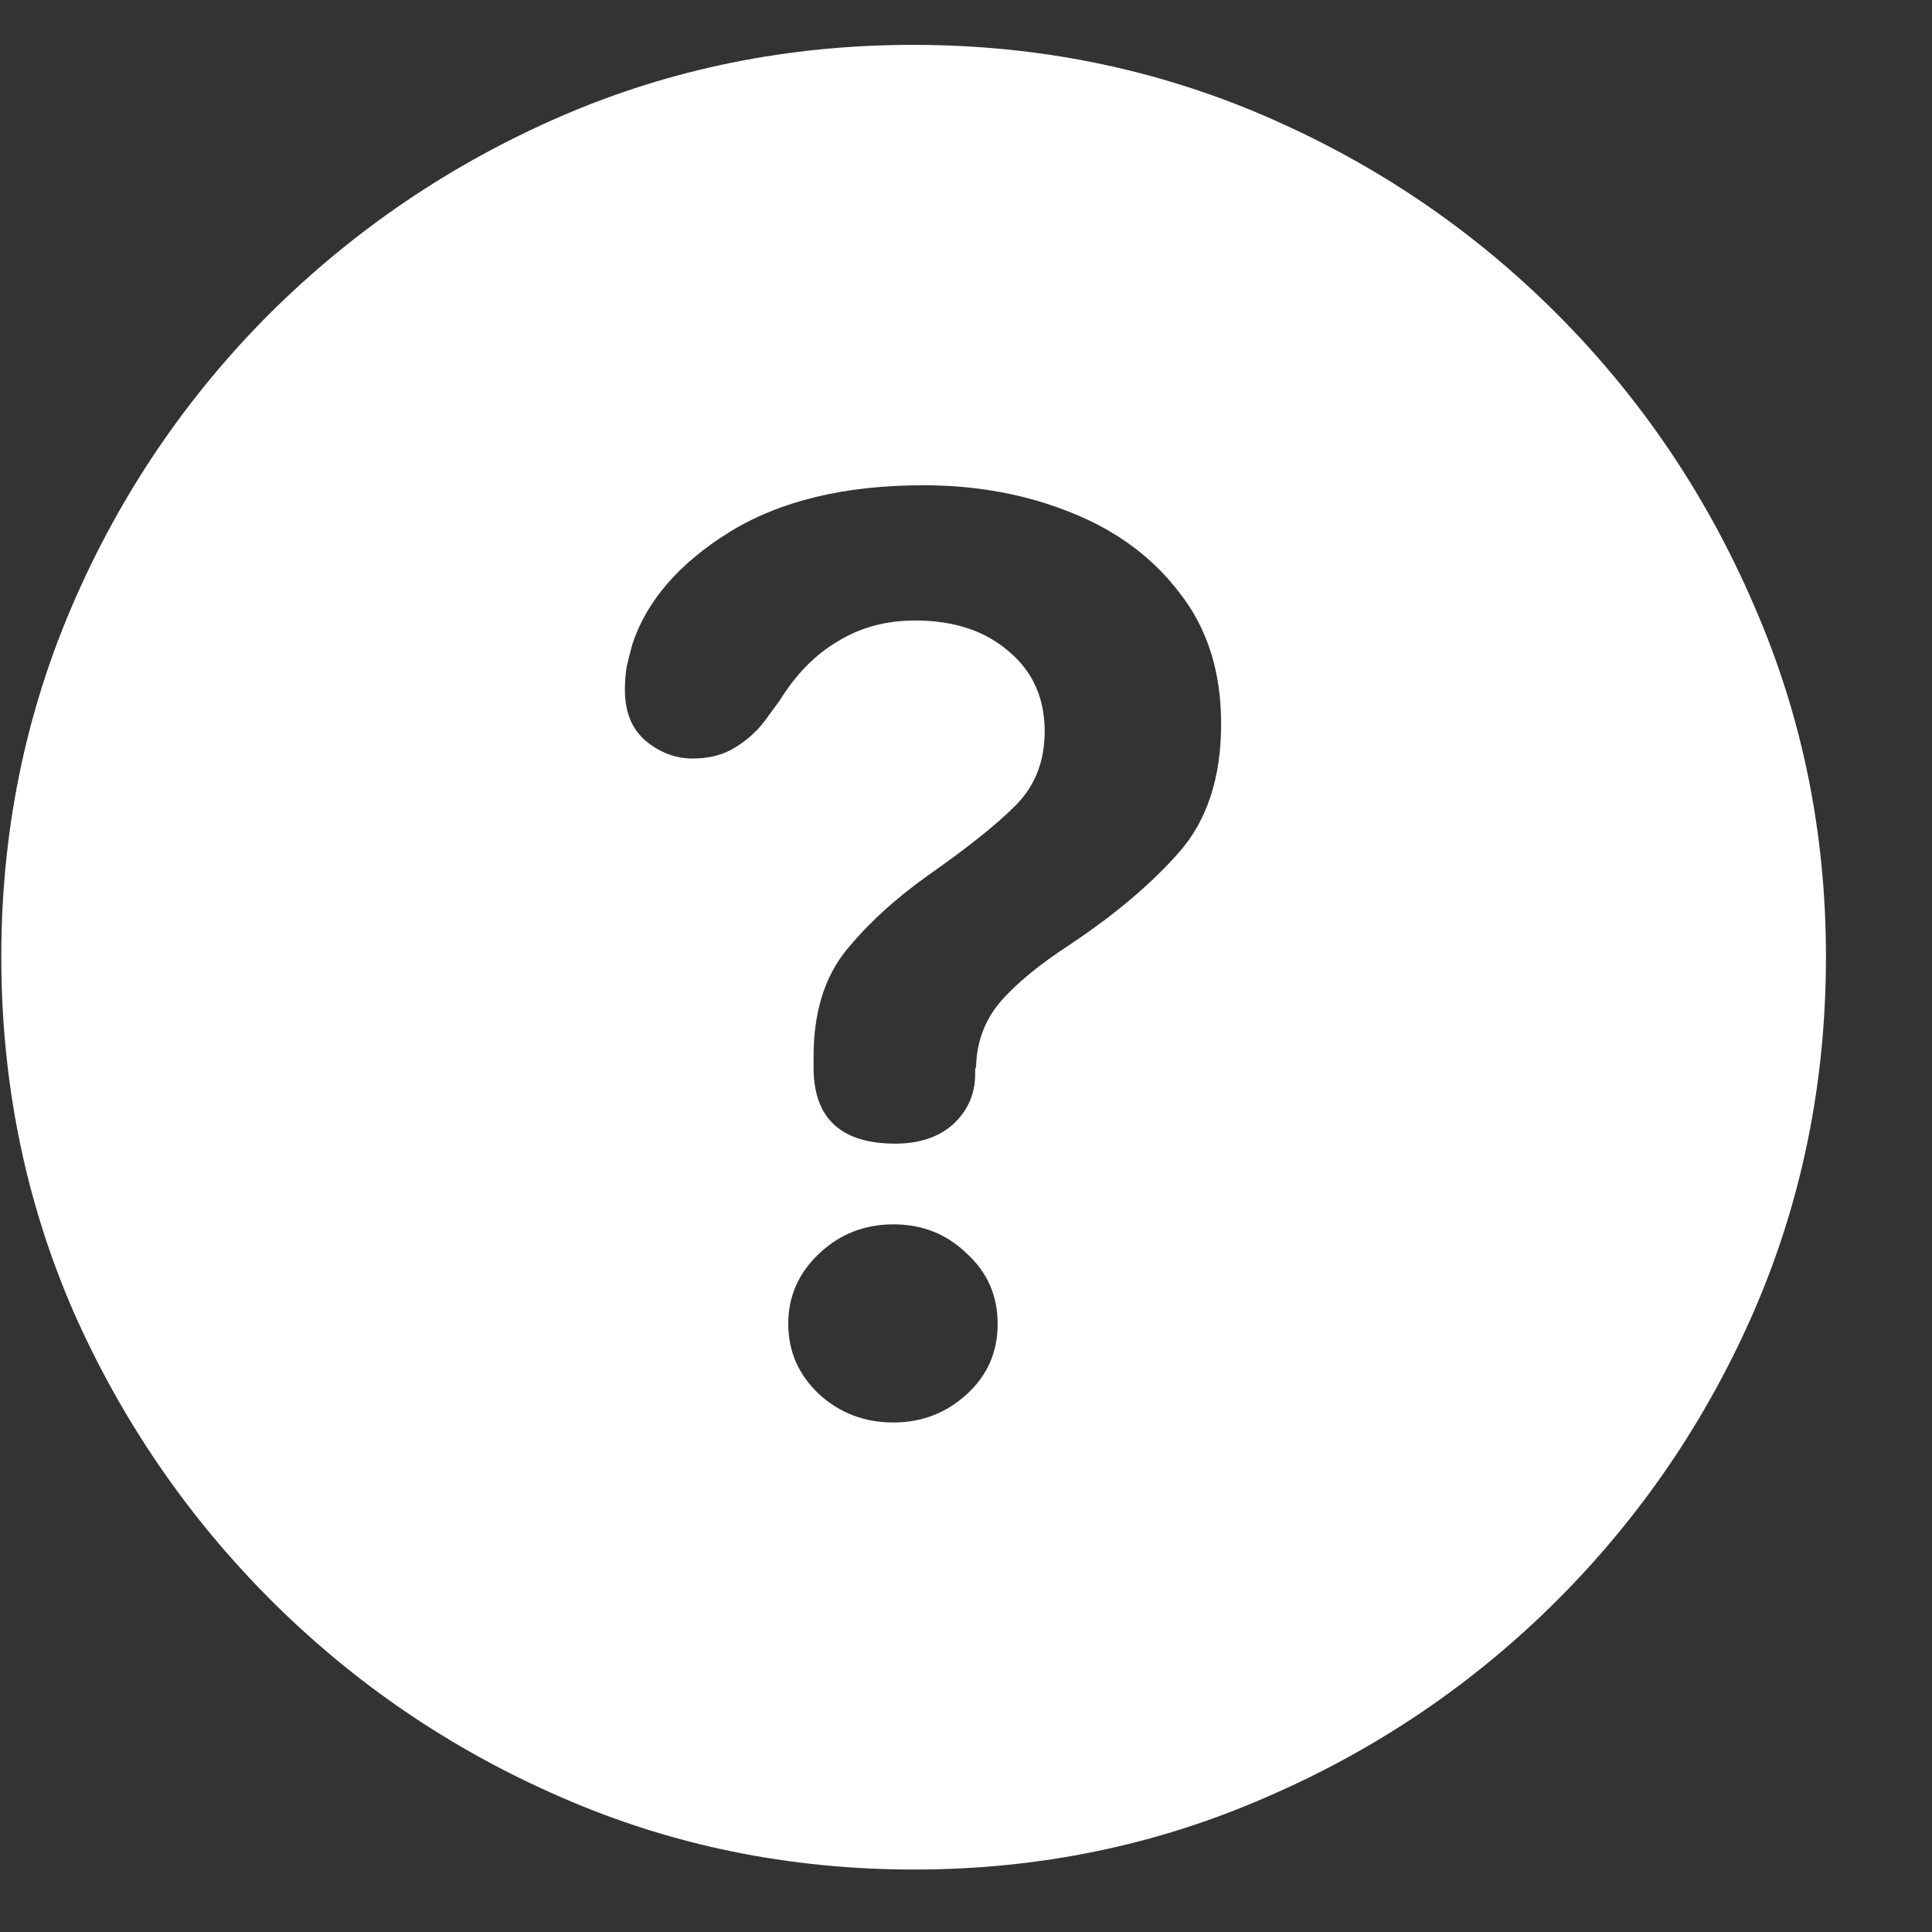 <svg width="18" height="18" viewBox="0 0 18 18" fill="none" xmlns="http://www.w3.org/2000/svg">
<rect x="0" y="0" width="18" height="18" fill="#333333" stroke="none"/>
<path d="M8.516 17.418C9.677 17.418 10.771 17.193 11.797 16.744C12.824 16.301 13.728 15.688 14.51 14.907C15.291 14.125 15.904 13.224 16.347 12.203C16.79 11.177 17.012 10.08 17.012 8.913C17.012 7.753 16.788 6.659 16.338 5.632C15.895 4.606 15.283 3.702 14.501 2.92C13.719 2.138 12.815 1.526 11.789 1.083C10.762 0.639 9.668 0.418 8.508 0.418C7.347 0.418 6.253 0.639 5.227 1.083C4.206 1.526 3.302 2.138 2.514 2.92C1.733 3.702 1.12 4.606 0.677 5.632C0.234 6.659 0.012 7.753 0.012 8.913C0.012 10.08 0.234 11.177 0.677 12.203C1.126 13.224 1.742 14.125 2.523 14.907C3.305 15.688 4.206 16.301 5.227 16.744C6.253 17.193 7.35 17.418 8.516 17.418ZM8.341 10.655C7.834 10.655 7.58 10.418 7.58 9.946C7.58 9.928 7.58 9.911 7.58 9.893C7.58 9.876 7.58 9.858 7.58 9.841C7.58 9.438 7.679 9.112 7.878 8.861C8.082 8.61 8.336 8.377 8.639 8.161C9.006 7.904 9.281 7.686 9.461 7.505C9.642 7.324 9.733 7.094 9.733 6.814C9.733 6.504 9.622 6.257 9.4 6.07C9.178 5.877 8.887 5.781 8.525 5.781C8.257 5.781 8.018 5.845 7.808 5.974C7.598 6.096 7.417 6.28 7.265 6.525L7.125 6.717C7.044 6.822 6.947 6.907 6.837 6.971C6.732 7.035 6.603 7.067 6.452 7.067C6.294 7.067 6.148 7.012 6.014 6.901C5.886 6.79 5.822 6.633 5.822 6.429C5.822 6.353 5.827 6.28 5.839 6.21C5.857 6.134 5.874 6.064 5.892 6C6.026 5.597 6.326 5.25 6.793 4.959C7.265 4.667 7.869 4.521 8.604 4.521C9.1 4.521 9.558 4.606 9.978 4.775C10.403 4.944 10.742 5.195 10.992 5.527C11.249 5.854 11.377 6.259 11.377 6.744C11.377 7.245 11.246 7.645 10.984 7.942C10.727 8.234 10.389 8.52 9.969 8.8C9.683 8.986 9.467 9.164 9.321 9.333C9.176 9.503 9.1 9.704 9.094 9.937C9.088 9.949 9.085 9.963 9.085 9.981C9.085 9.998 9.085 10.016 9.085 10.033C9.079 10.208 9.009 10.357 8.875 10.479C8.741 10.596 8.563 10.655 8.341 10.655ZM8.324 13.253C8.056 13.253 7.825 13.166 7.633 12.991C7.44 12.81 7.344 12.591 7.344 12.334C7.344 12.078 7.44 11.859 7.633 11.678C7.825 11.497 8.056 11.407 8.324 11.407C8.592 11.407 8.82 11.497 9.006 11.678C9.199 11.853 9.295 12.072 9.295 12.334C9.295 12.597 9.199 12.816 9.006 12.991C8.814 13.166 8.586 13.253 8.324 13.253Z" fill="white"/>
</svg>
